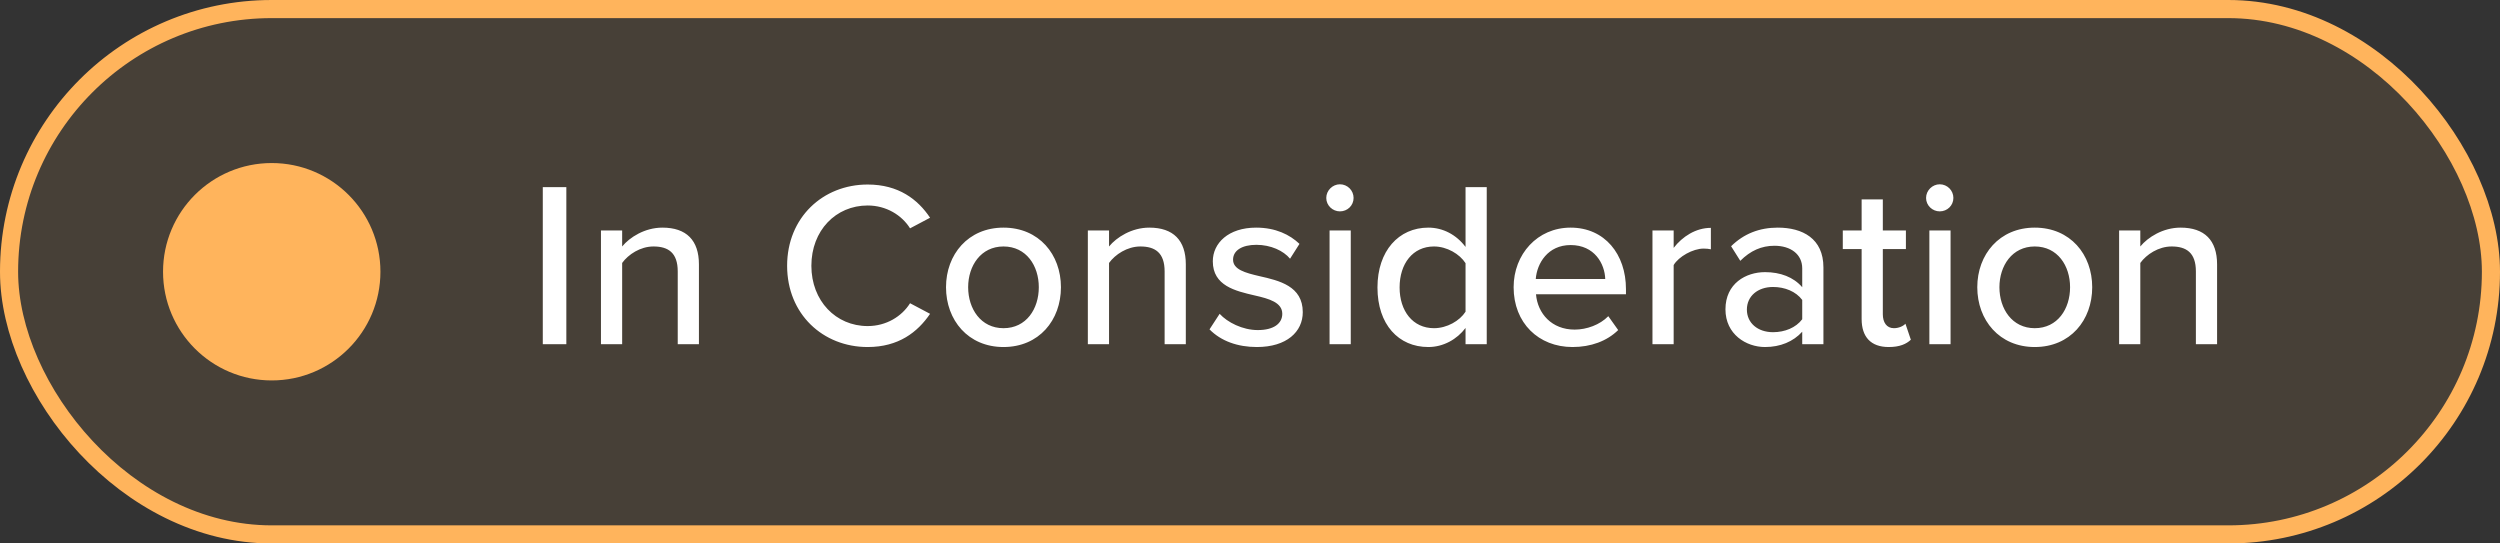 <svg width="138" height="30" viewBox="0 0 138 30" fill="none" xmlns="http://www.w3.org/2000/svg">
<rect x="0" y="0" width="138" height="30" fill="#333333" stroke="none"/>
<rect x="0.5" y="0.5" width="137" height="29" rx="14.5" fill="#FFB45C" fill-opacity="0.1"/>
<rect x="0.5" y="0.5" width="137" height="29" rx="14.5" stroke="#FFB45C"/>
<path fill-rule="evenodd" clip-rule="evenodd" d="M21 15C21 18.314 18.314 21 15 21C11.686 21 9 18.314 9 15C9 11.686 11.686 9 15 9C18.314 9 21 11.686 21 15" fill="#FFB45C"/>
<path d="M29.962 19V10.329H31.262V19H29.962ZM37.411 19V14.983C37.411 13.943 36.878 13.605 36.072 13.605C35.344 13.605 34.681 14.047 34.343 14.515V19H33.173V12.721H34.343V13.605C34.759 13.098 35.591 12.565 36.566 12.565C37.892 12.565 38.581 13.267 38.581 14.593V19H37.411ZM47.895 19.156C45.425 19.156 43.449 17.336 43.449 14.671C43.449 12.006 45.425 10.186 47.895 10.186C49.598 10.186 50.664 11.005 51.34 12.019L50.235 12.604C49.78 11.876 48.922 11.343 47.895 11.343C46.14 11.343 44.788 12.721 44.788 14.671C44.788 16.608 46.14 17.999 47.895 17.999C48.922 17.999 49.78 17.466 50.235 16.738L51.34 17.323C50.651 18.337 49.598 19.156 47.895 19.156ZM55.392 19.156C53.442 19.156 52.22 17.674 52.22 15.854C52.22 14.047 53.442 12.565 55.392 12.565C57.355 12.565 58.564 14.047 58.564 15.854C58.564 17.674 57.355 19.156 55.392 19.156ZM55.392 18.116C56.653 18.116 57.342 17.05 57.342 15.854C57.342 14.671 56.653 13.605 55.392 13.605C54.144 13.605 53.442 14.671 53.442 15.854C53.442 17.05 54.144 18.116 55.392 18.116ZM64.287 19V14.983C64.287 13.943 63.754 13.605 62.948 13.605C62.22 13.605 61.557 14.047 61.219 14.515V19H60.049V12.721H61.219V13.605C61.635 13.098 62.467 12.565 63.442 12.565C64.768 12.565 65.457 13.267 65.457 14.593V19H64.287ZM66.765 18.181L67.324 17.323C67.753 17.791 68.585 18.22 69.43 18.22C70.314 18.22 70.782 17.856 70.782 17.323C70.782 16.699 70.067 16.491 69.261 16.309C68.195 16.062 66.947 15.776 66.947 14.424C66.947 13.423 67.805 12.565 69.339 12.565C70.418 12.565 71.198 12.955 71.731 13.462L71.211 14.281C70.847 13.839 70.145 13.514 69.352 13.514C68.559 13.514 68.065 13.826 68.065 14.333C68.065 14.879 68.741 15.061 69.521 15.243C70.613 15.49 71.913 15.789 71.913 17.232C71.913 18.311 71.029 19.156 69.378 19.156C68.325 19.156 67.402 18.831 66.765 18.181ZM73.964 11.668C73.561 11.668 73.21 11.343 73.21 10.927C73.21 10.511 73.561 10.173 73.964 10.173C74.38 10.173 74.718 10.511 74.718 10.927C74.718 11.343 74.38 11.668 73.964 11.668ZM73.392 19V12.721H74.562V19H73.392ZM80.898 19V18.103C80.43 18.727 79.676 19.156 78.844 19.156C77.206 19.156 76.036 17.921 76.036 15.867C76.036 13.852 77.206 12.565 78.844 12.565C79.65 12.565 80.391 12.955 80.898 13.631V10.329H82.068V19H80.898ZM80.898 17.206V14.528C80.573 14.021 79.871 13.605 79.156 13.605C77.986 13.605 77.258 14.554 77.258 15.867C77.258 17.167 77.986 18.116 79.156 18.116C79.871 18.116 80.573 17.713 80.898 17.206ZM83.552 15.854C83.552 14.034 84.865 12.565 86.698 12.565C88.583 12.565 89.753 14.034 89.753 15.958V16.244H84.787C84.878 17.31 85.658 18.194 86.919 18.194C87.582 18.194 88.31 17.934 88.778 17.453L89.324 18.22C88.7 18.831 87.816 19.156 86.802 19.156C84.93 19.156 83.552 17.83 83.552 15.854ZM86.698 13.527C85.437 13.527 84.839 14.541 84.774 15.399H88.609C88.583 14.567 88.024 13.527 86.698 13.527ZM91.216 19V12.721H92.386V13.683C92.867 13.059 93.608 12.578 94.44 12.578V13.761C94.323 13.735 94.193 13.722 94.037 13.722C93.452 13.722 92.659 14.164 92.386 14.632V19H91.216ZM99.483 19V18.311C98.989 18.857 98.274 19.156 97.429 19.156C96.389 19.156 95.245 18.454 95.245 17.076C95.245 15.646 96.376 15.022 97.429 15.022C98.274 15.022 99.002 15.295 99.483 15.854V14.814C99.483 14.034 98.846 13.566 97.949 13.566C97.234 13.566 96.623 13.839 96.064 14.398L95.557 13.592C96.259 12.903 97.117 12.565 98.131 12.565C99.496 12.565 100.653 13.163 100.653 14.762V19H99.483ZM99.483 17.622V16.556C99.132 16.088 98.521 15.841 97.871 15.841C97.026 15.841 96.428 16.348 96.428 17.089C96.428 17.83 97.026 18.337 97.871 18.337C98.521 18.337 99.132 18.09 99.483 17.622ZM104.257 19.156C103.269 19.156 102.762 18.597 102.762 17.609V13.748H101.722V12.721H102.762V11.005H103.932V12.721H105.206V13.748H103.932V17.349C103.932 17.791 104.14 18.116 104.543 18.116C104.816 18.116 105.063 17.999 105.18 17.869L105.479 18.753C105.232 18.987 104.868 19.156 104.257 19.156ZM107.073 11.668C106.67 11.668 106.319 11.343 106.319 10.927C106.319 10.511 106.67 10.173 107.073 10.173C107.489 10.173 107.827 10.511 107.827 10.927C107.827 11.343 107.489 11.668 107.073 11.668ZM106.501 19V12.721H107.671V19H106.501ZM112.318 19.156C110.368 19.156 109.146 17.674 109.146 15.854C109.146 14.047 110.368 12.565 112.318 12.565C114.281 12.565 115.49 14.047 115.49 15.854C115.49 17.674 114.281 19.156 112.318 19.156ZM112.318 18.116C113.579 18.116 114.268 17.05 114.268 15.854C114.268 14.671 113.579 13.605 112.318 13.605C111.07 13.605 110.368 14.671 110.368 15.854C110.368 17.05 111.07 18.116 112.318 18.116ZM121.213 19V14.983C121.213 13.943 120.68 13.605 119.874 13.605C119.146 13.605 118.483 14.047 118.145 14.515V19H116.975V12.721H118.145V13.605C118.561 13.098 119.393 12.565 120.368 12.565C121.694 12.565 122.383 13.267 122.383 14.593V19H121.213Z" fill="white"/>
</svg>
